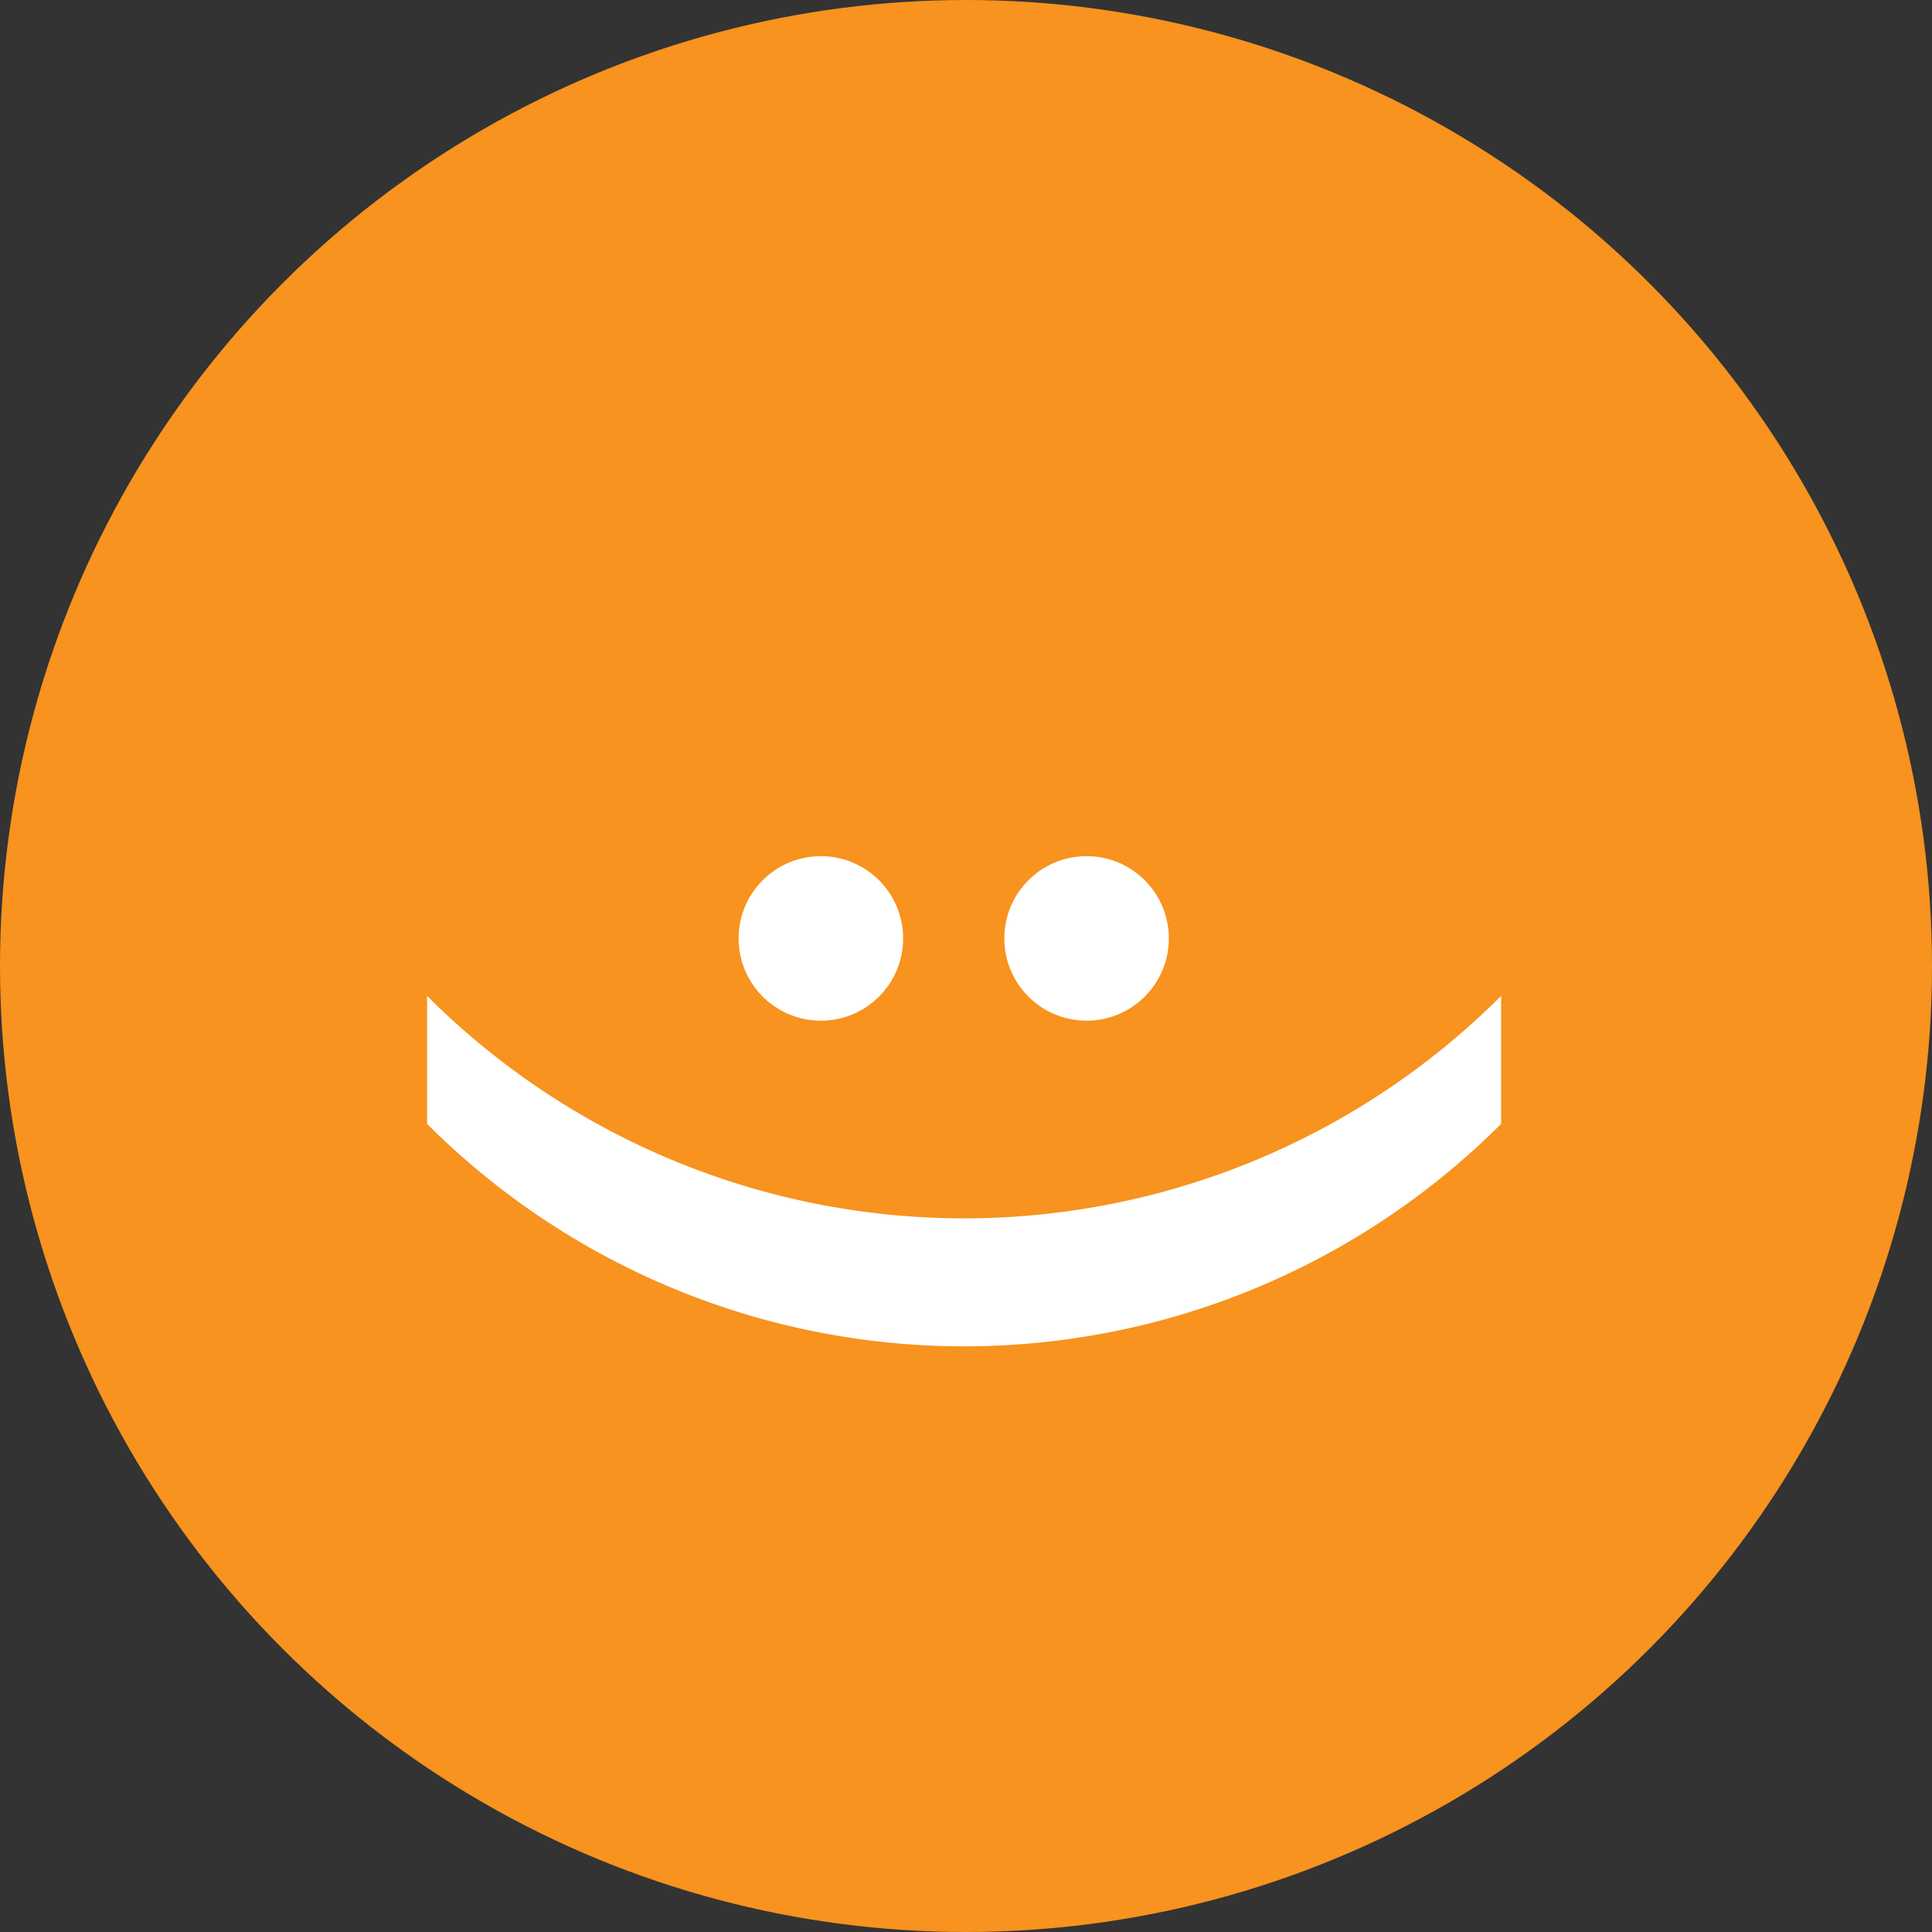 <svg xmlns="http://www.w3.org/2000/svg" width="69.636" height="69.636" viewBox="0 0 69.636 69.636">
  <rect x="0" y="0" width="69.636" height="69.636" fill="#333333" stroke="none"/>
  <g id="Group_2632" data-name="Group 2632" transform="translate(-756.486 -422.034)">
    <circle id="Ellipse_3531" data-name="Ellipse 3531" cx="34.818" cy="34.818" r="34.818" transform="translate(756.486 422.034)" fill="#f7931e"/>
    <g id="Group_2087" data-name="Group 2087" transform="translate(315.57 -981)">
      <path id="Path_10793" data-name="Path 10793" d="M456.31,1443.543a27.372,27.372,0,0,0,38.711,0v-4.613a27.372,27.372,0,0,1-38.711,0Z" fill="#fff"/>
      <circle id="Ellipse_3538" data-name="Ellipse 3538" cx="2.965" cy="2.965" r="2.965" transform="translate(477.115 1433.893)" fill="#fff"/>
      <circle id="Ellipse_3539" data-name="Ellipse 3539" cx="2.965" cy="2.965" r="2.965" transform="translate(467.538 1433.893)" fill="#fff"/>
    </g>
  </g>
</svg>
